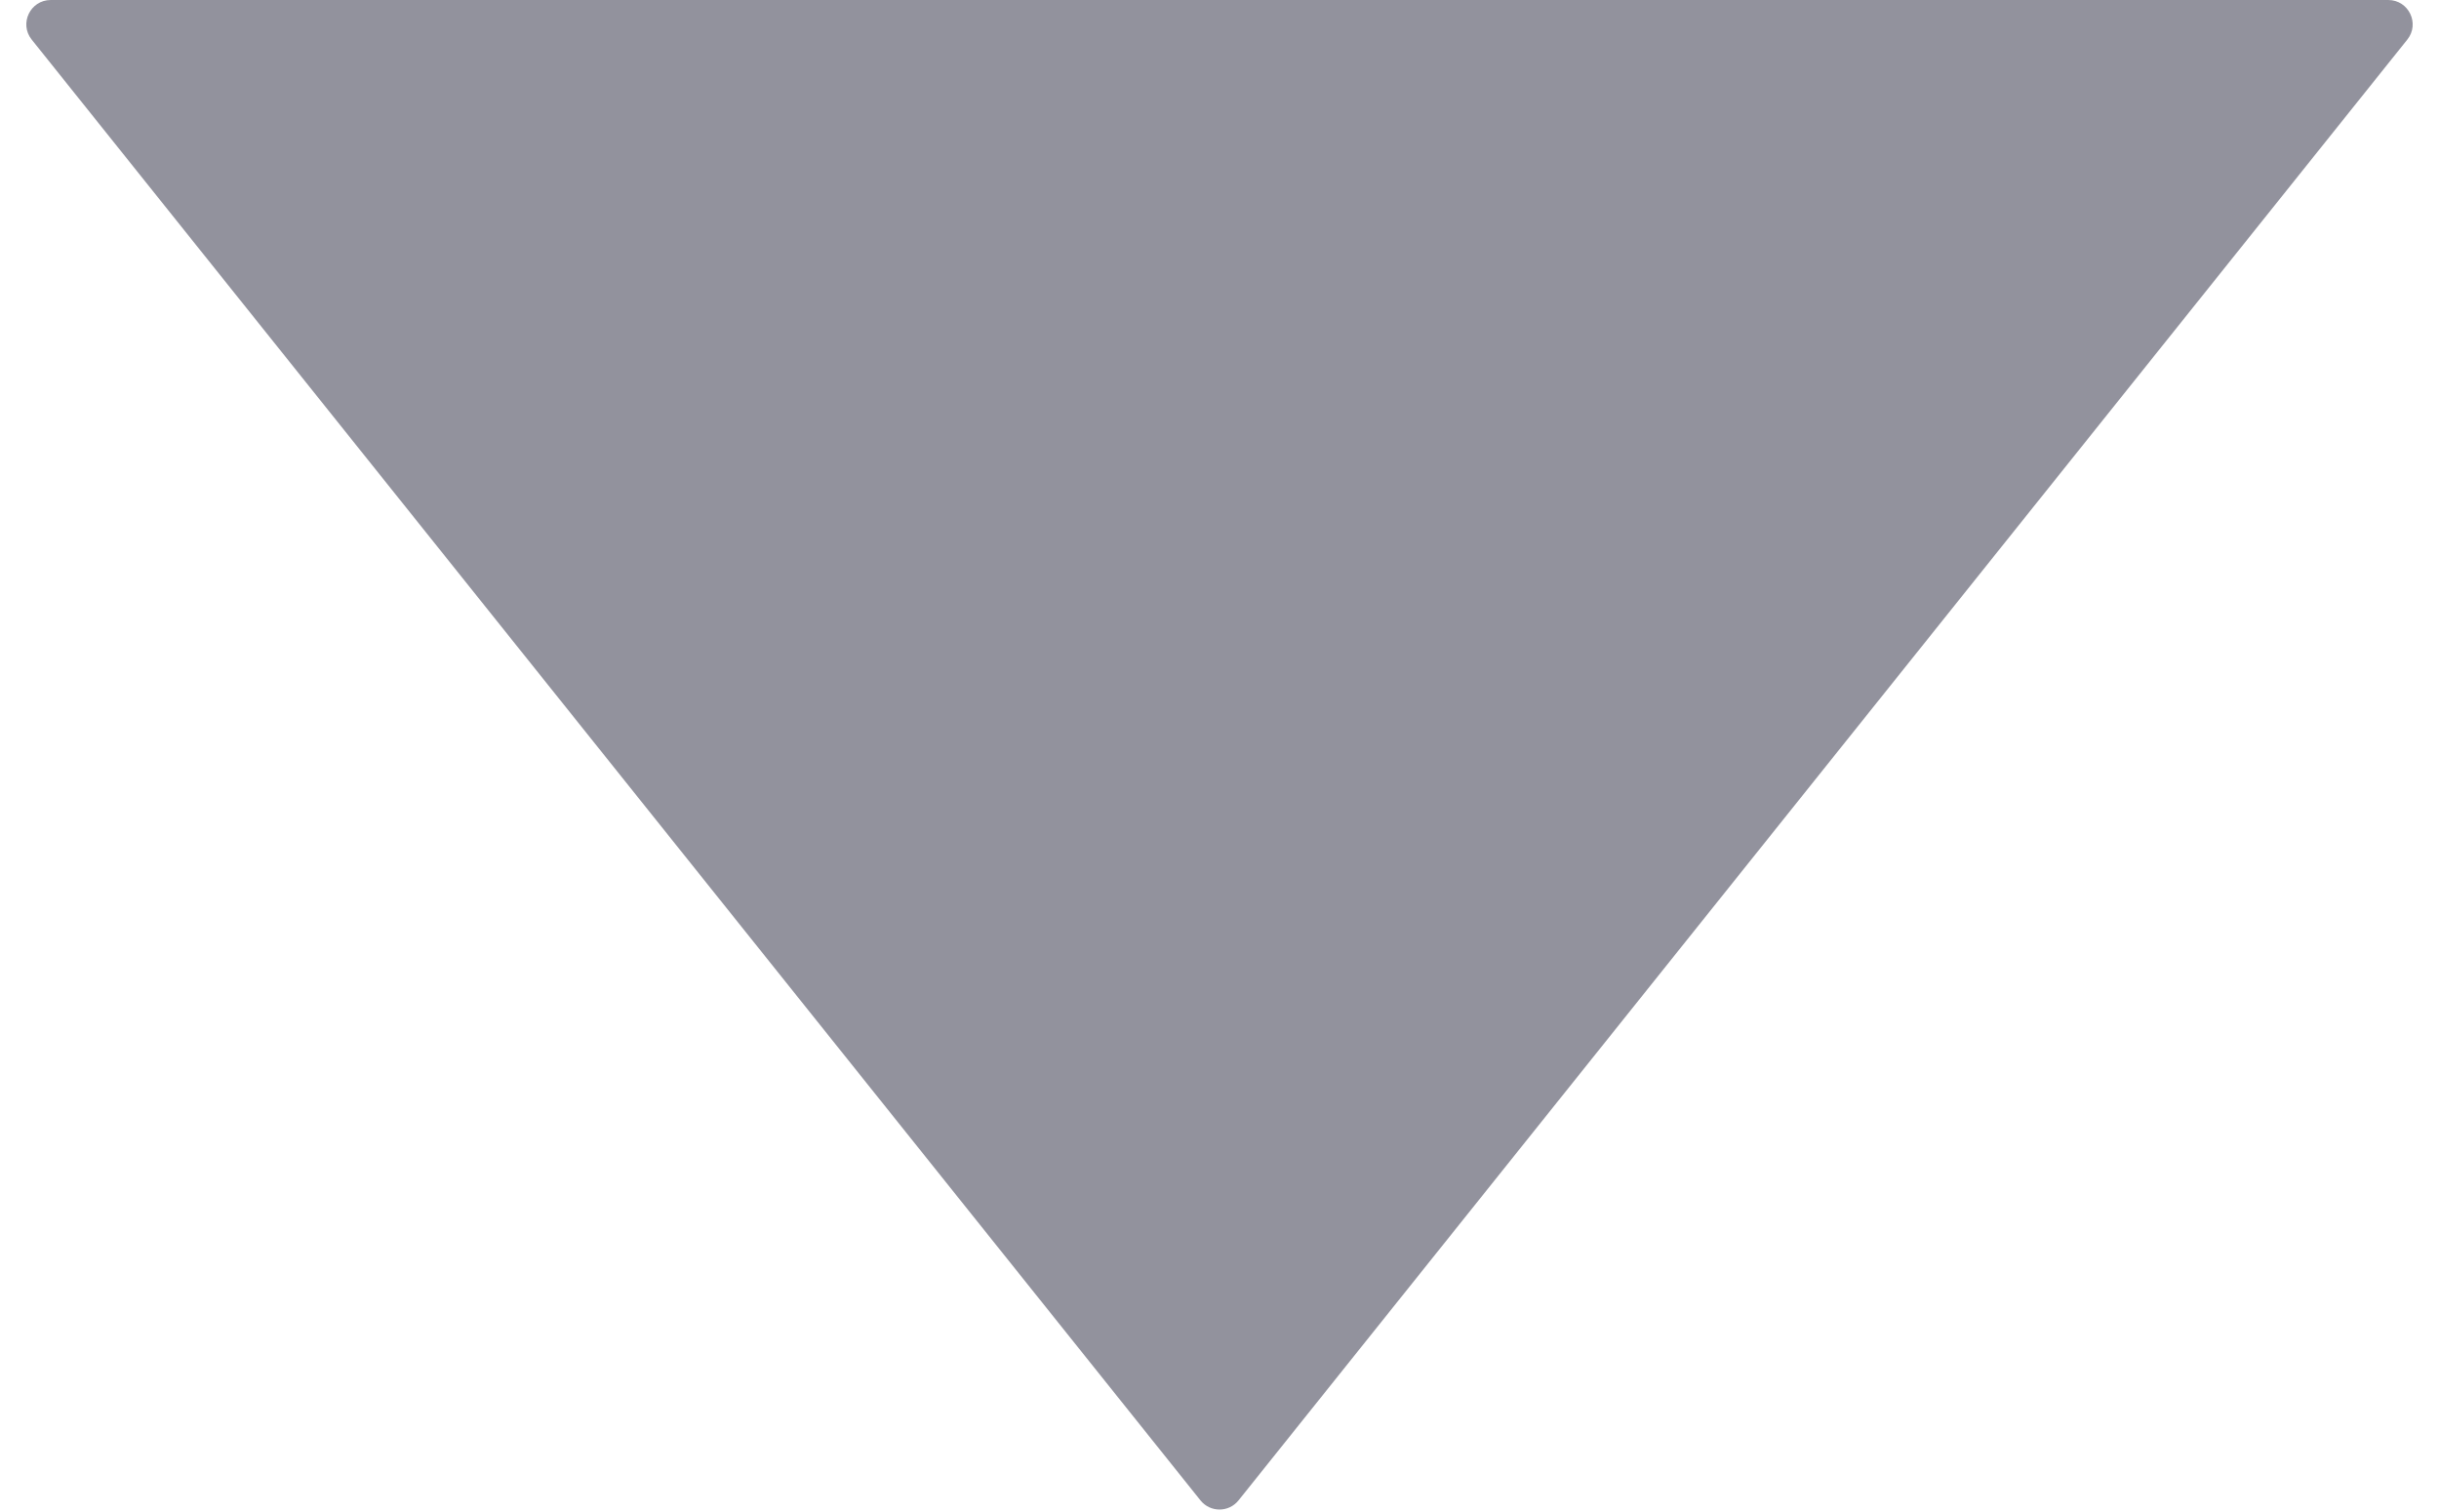 <svg width="50" height="31" viewBox="0 0 50 31" fill="none" xmlns="http://www.w3.org/2000/svg">
<path fill-rule="evenodd" clip-rule="evenodd" d="M48.96 0C49.379 0 49.612 0.485 49.35 0.812L25.39 30.762C25.19 31.012 24.81 31.012 24.61 30.762L0.65 0.812C0.388 0.485 0.621 0 1.04 0L48.96 0Z" fill="#92929D"/>
</svg>
